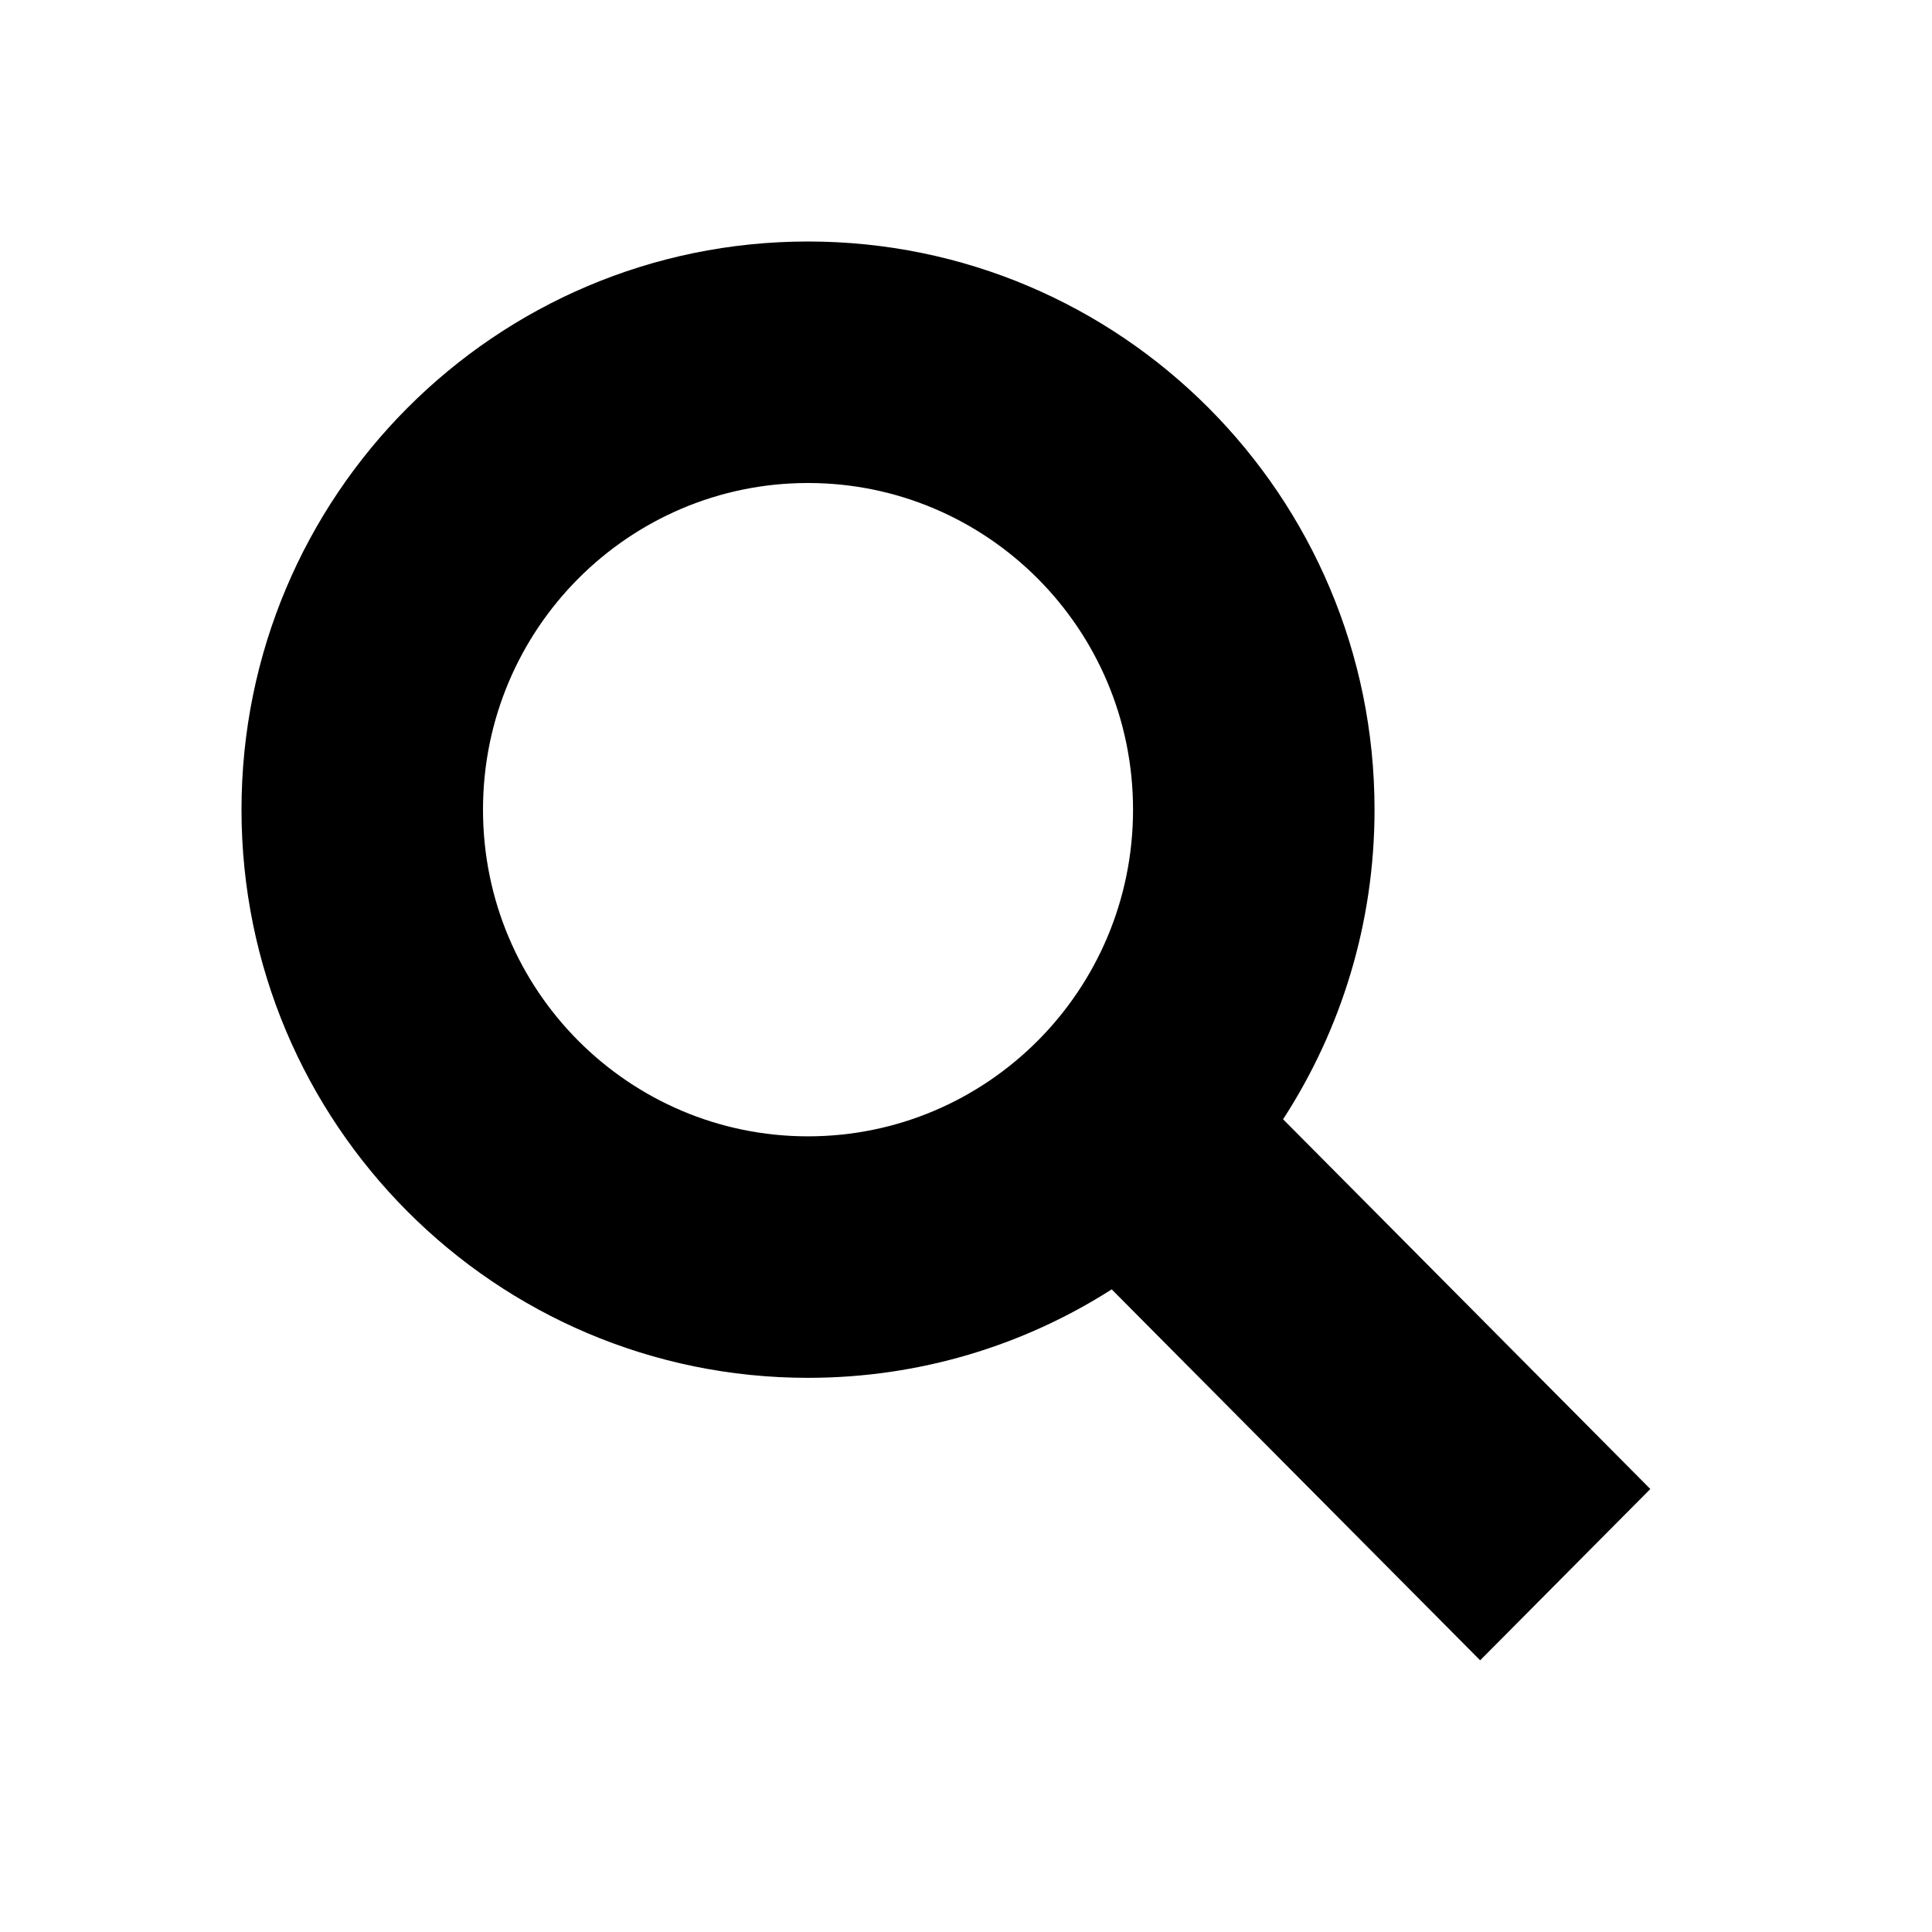 <svg width="24" height="24" viewBox="0 0 24 24" fill="none" xmlns="http://www.w3.org/2000/svg">
<path fill-rule="evenodd" clip-rule="evenodd" d="M14.075 10.058C14.075 12.307 12.259 14.116 10.037 14.116C7.816 14.116 6 12.307 6 10.058C6 7.809 7.816 6 10.037 6C12.259 6 14.075 7.809 14.075 10.058ZM13.81 16.017C12.72 16.713 11.425 17.116 10.037 17.116C6.151 17.116 3 13.956 3 10.058C3 6.16 6.151 3 10.037 3C13.924 3 17.075 6.16 17.075 10.058C17.075 11.476 16.657 12.797 15.939 13.904L20.501 18.497L18.387 20.625L13.81 16.017Z" fill="black"/>
</svg>
